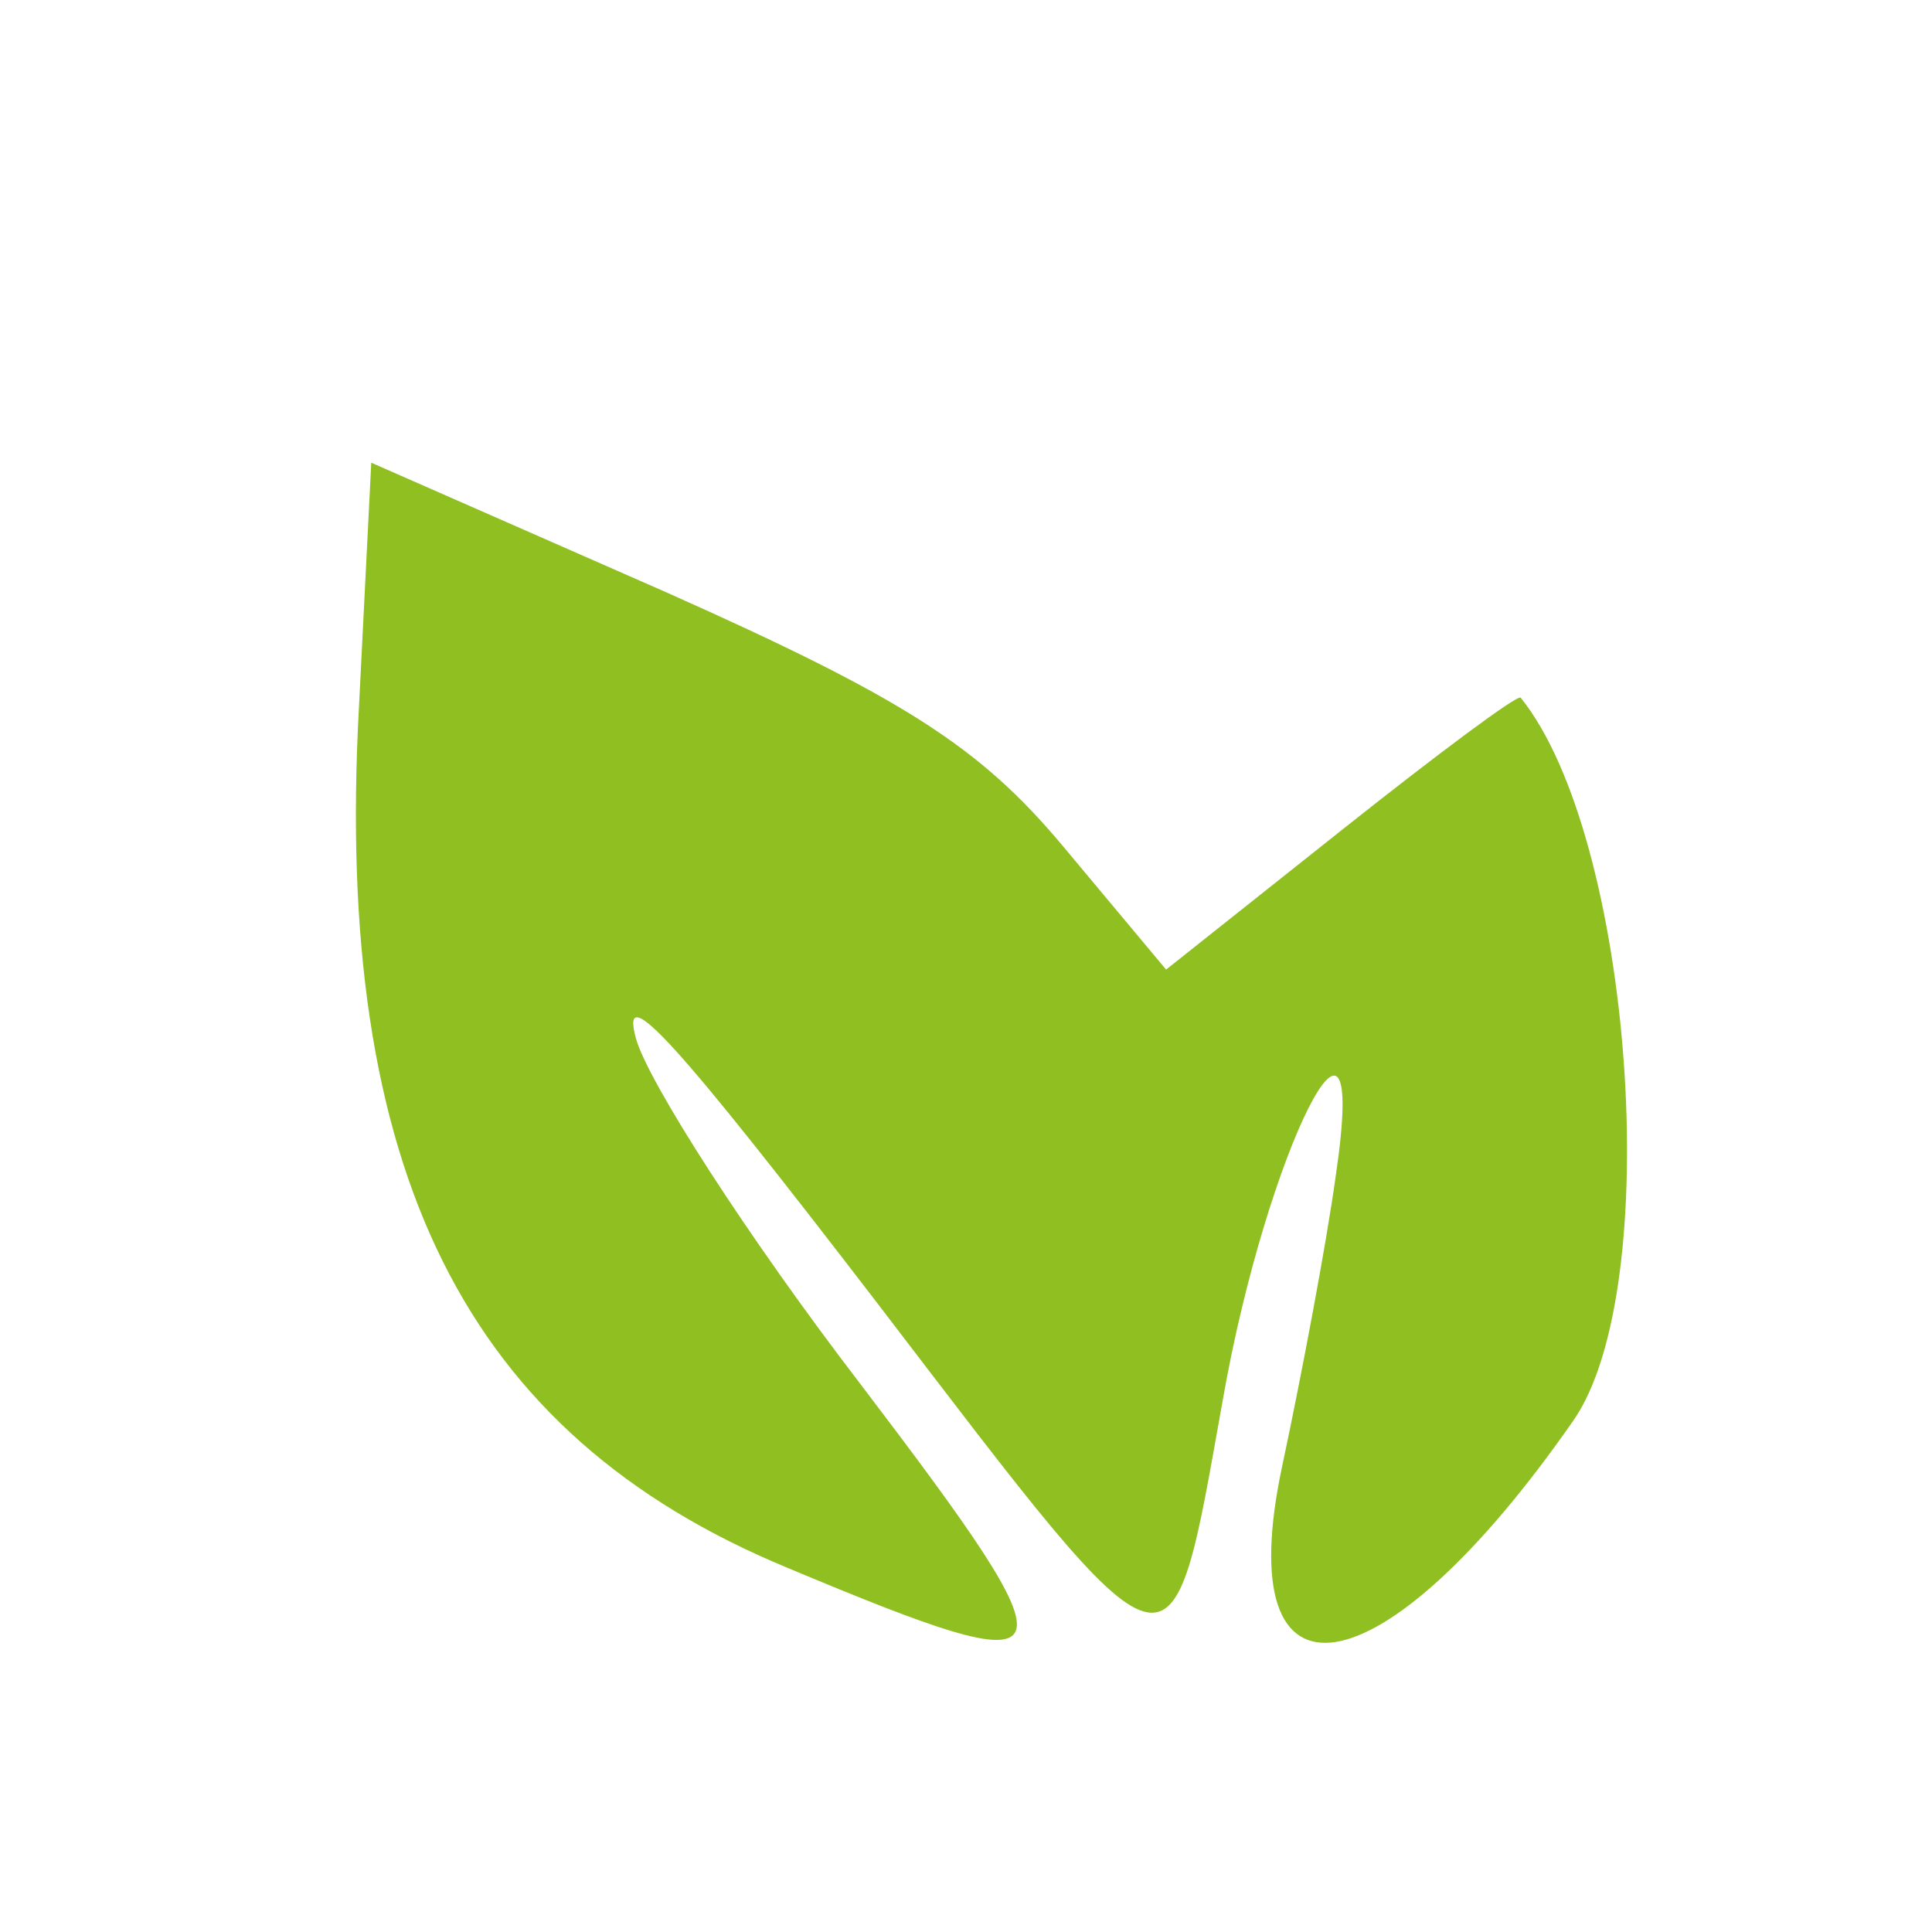 <svg width="1000" height="1000" viewBox="0 0 1000 1000" fill="none" xmlns="http://www.w3.org/2000/svg">
<g clip-path="url(#clip0_204_2)">
<g filter="url(#filter0_i_204_2)">
<path d="M185.794 362.041C172.677 602.275 240.822 738.465 407.543 807.479C557.738 870.386 560.188 863.378 445.006 711.911C387.103 636.426 335.44 555.983 329.198 533.607C320.483 502.06 350.209 535.138 454.943 671.621C610.969 875.679 605.422 874.012 632.919 720.556C655.611 591.166 708.952 486.021 691.437 604.211C686.608 639.432 673.783 707.327 663.662 754.851C635.585 886.494 715.303 873.782 814.315 731.341C862.087 663.016 845.342 429.297 787.092 357.124C785.567 355.299 743.987 386.307 694.063 425.969L603.577 497.856L550.182 433.975C506.957 382.262 467.247 357.116 344.789 302.545L192.167 235.491L185.794 362.041Z" fill="#8FBF21"/>
</g>
</g>
<defs>
<filter id="filter0_i_204_2" x="184.215" y="235.491" width="657.932" height="614.834" filterUnits="userSpaceOnUse" color-interpolation-filters="sRGB">
<feFlood flood-opacity="0" result="BackgroundImageFix"/>
<feBlend mode="normal" in="SourceGraphic" in2="BackgroundImageFix" result="shape"/>
<feColorMatrix in="SourceAlpha" type="matrix" values="0 0 0 0 0 0 0 0 0 0 0 0 0 0 0 0 0 0 127 0" result="hardAlpha"/>
<feOffset dy="4"/>
<feGaussianBlur stdDeviation="2"/>
<feComposite in2="hardAlpha" operator="arithmetic" k2="-1" k3="1"/>
<feColorMatrix type="matrix" values="0 0 0 0 0 0 0 0 0 0 0 0 0 0 0 0 0 0 0.25 0"/>
<feBlend mode="normal" in2="shape" result="effect1_innerShadow_204_2"/>
</filter>
<clipPath id="clip0_204_2">
<rect width="1000" height="1000" fill="white"/>
</clipPath>
</defs>
</svg>
